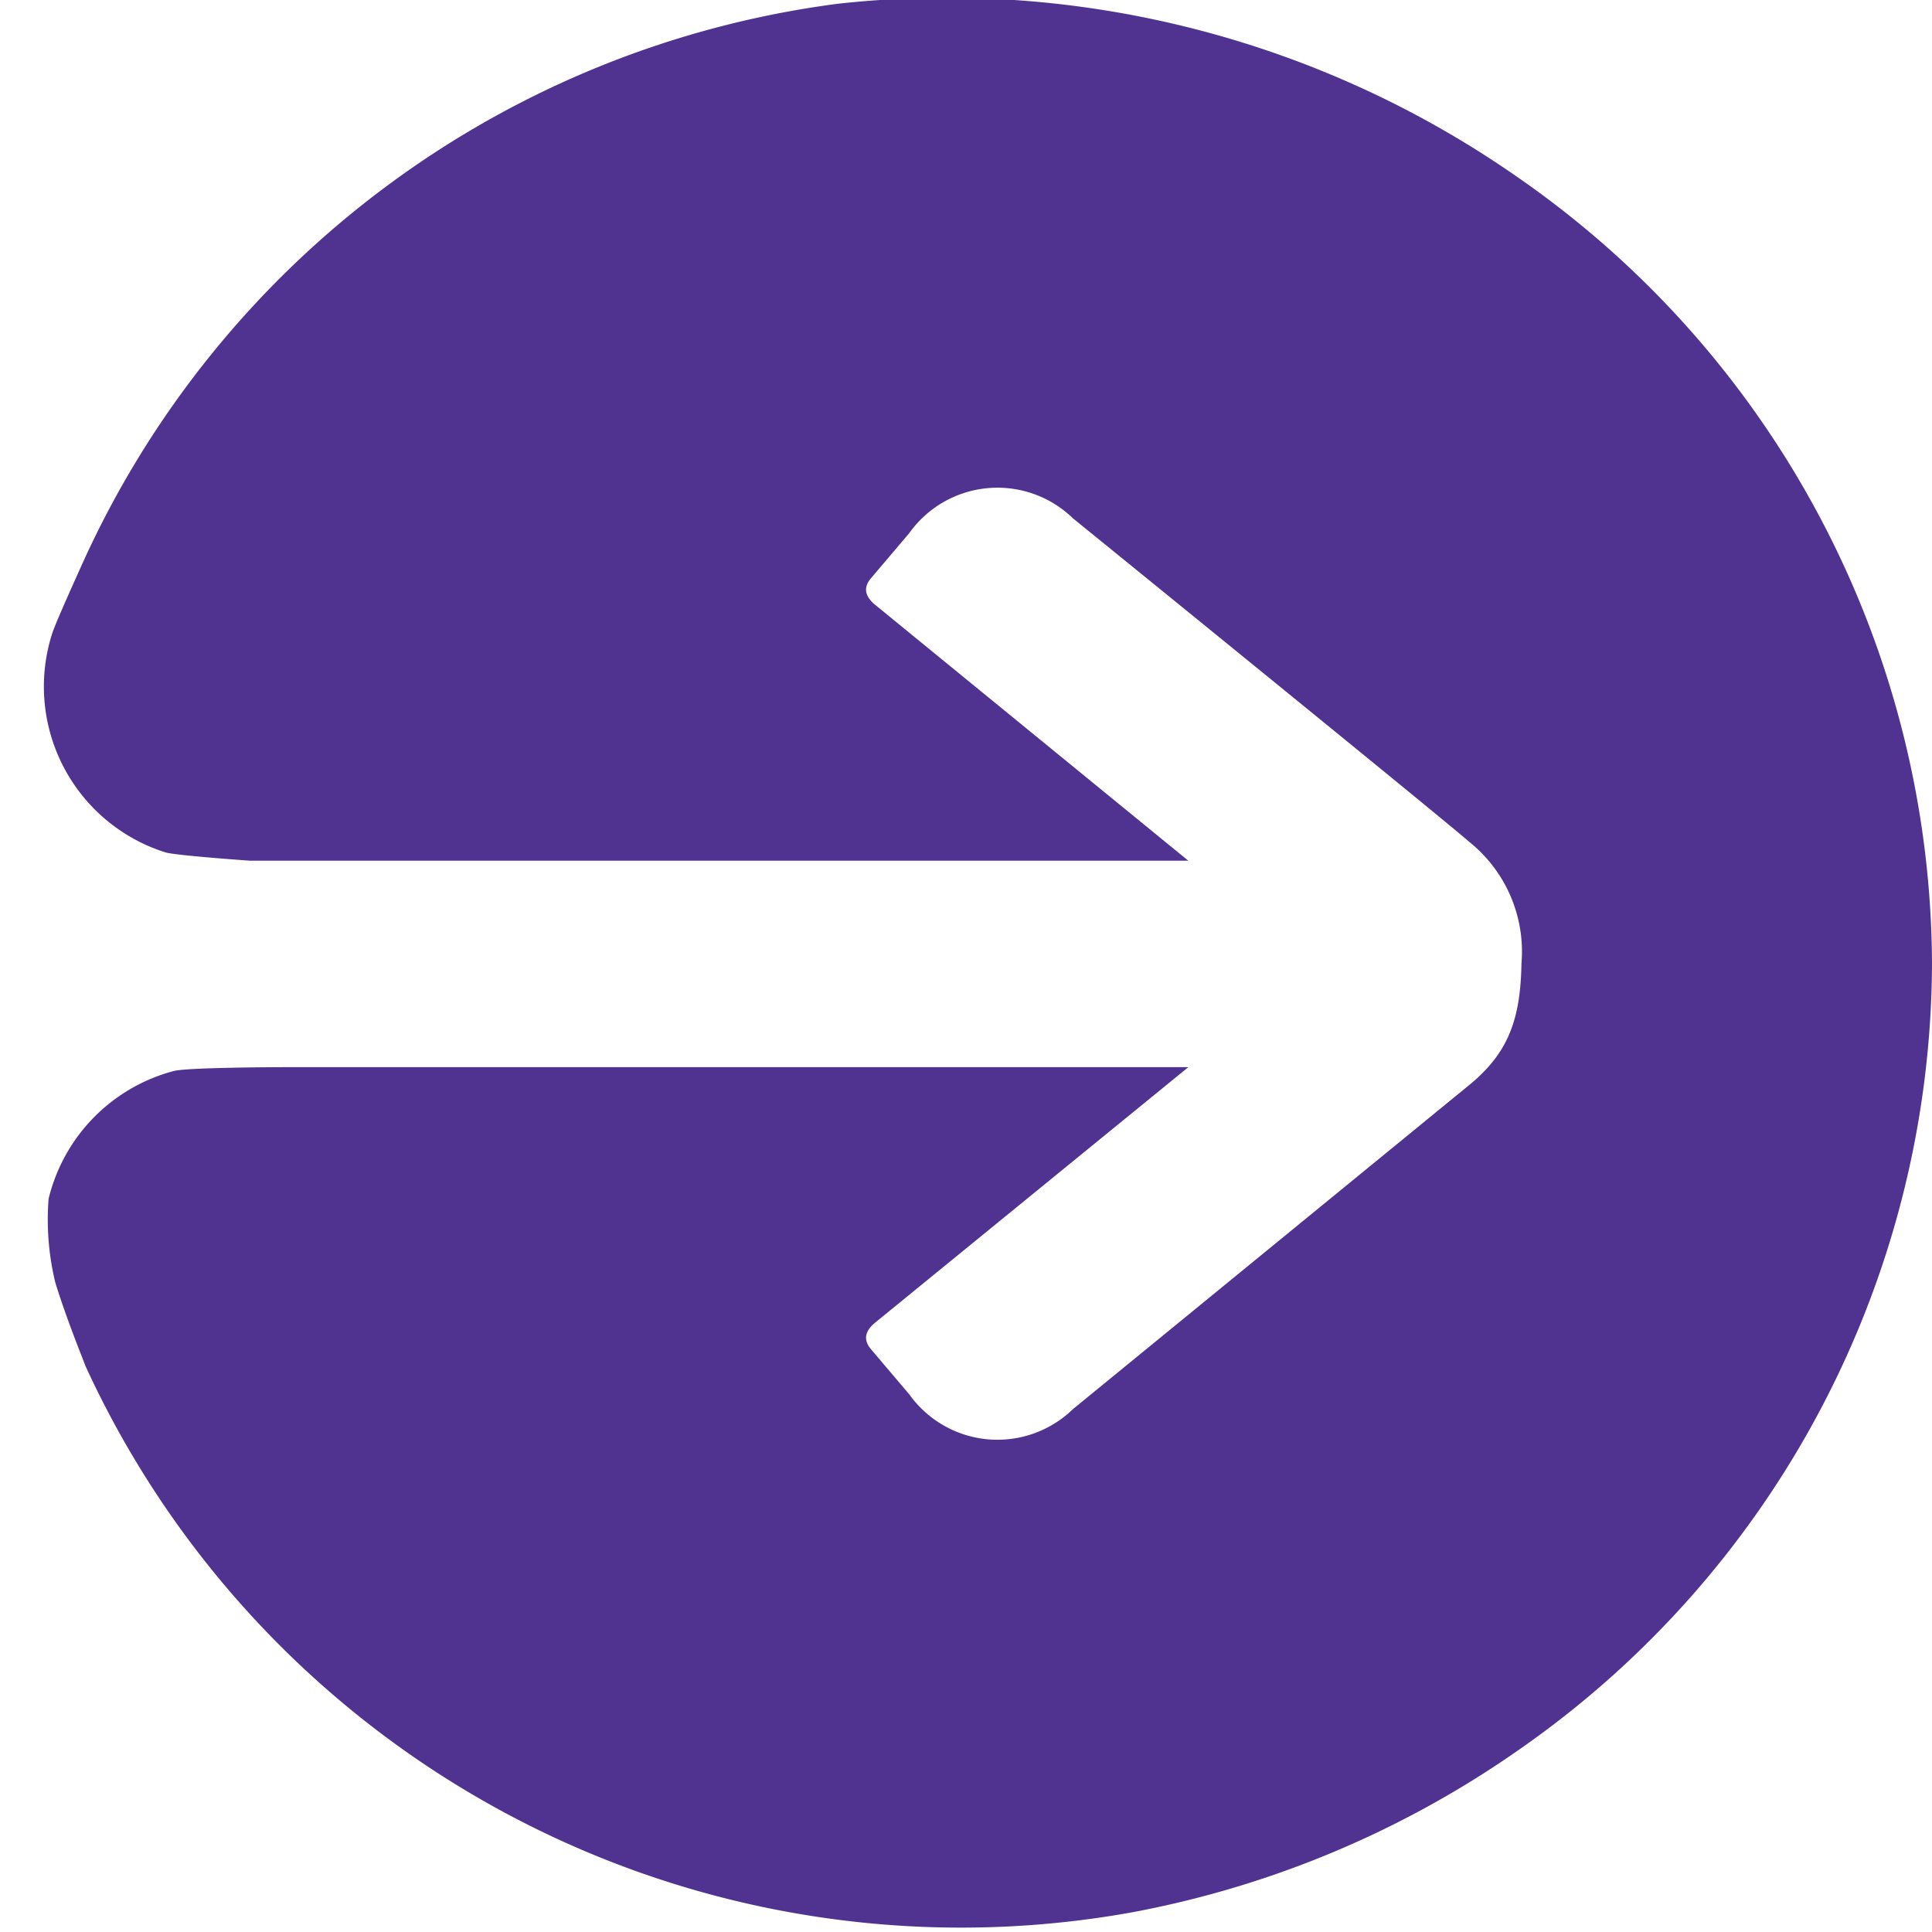 <svg id="Icon" xmlns="http://www.w3.org/2000/svg" viewBox="0 0 140 140"><defs><style>.cls-1{fill:#503291;}</style></defs><path class="cls-1" d="M3.52,86.88a12.66,12.66,0,0,1,9.07-9.27c1-.27,8.05-.28,8.05-.28h9.08v0H86.11L63.42,95.84c-.73.6-.88,1.22-.33,1.9l2.8,3.3a7.85,7.85,0,0,0,11.86,1.07l28.71-23.48c2.82-2.31,3.72-4.73,3.79-8.79A10.19,10.19,0,0,0,106.46,61c-1.61-1.44-28.71-23.44-28.71-23.44a7.85,7.85,0,0,0-11.86,1.07l-2.8,3.3c-.55.67-.4,1.3.33,1.9L86.11,62.37H29.72v0H18.12S12.83,62,12,61.77A12.6,12.6,0,0,1,3.77,45.94c.27-.85,1.8-4.2,2.19-5.08A70,70,0,0,1,60.73.27,72.22,72.22,0,0,1,110.2,13,69.66,69.66,0,0,1,140,69.8h0v.08A69.68,69.68,0,0,1,110.2,126.7,71.86,71.86,0,0,1,82,138.58,69.81,69.81,0,0,1,6.2,99C6,98.46,4.76,95.41,4,92.91A19.42,19.42,0,0,1,3.52,86.88Z"/></svg>